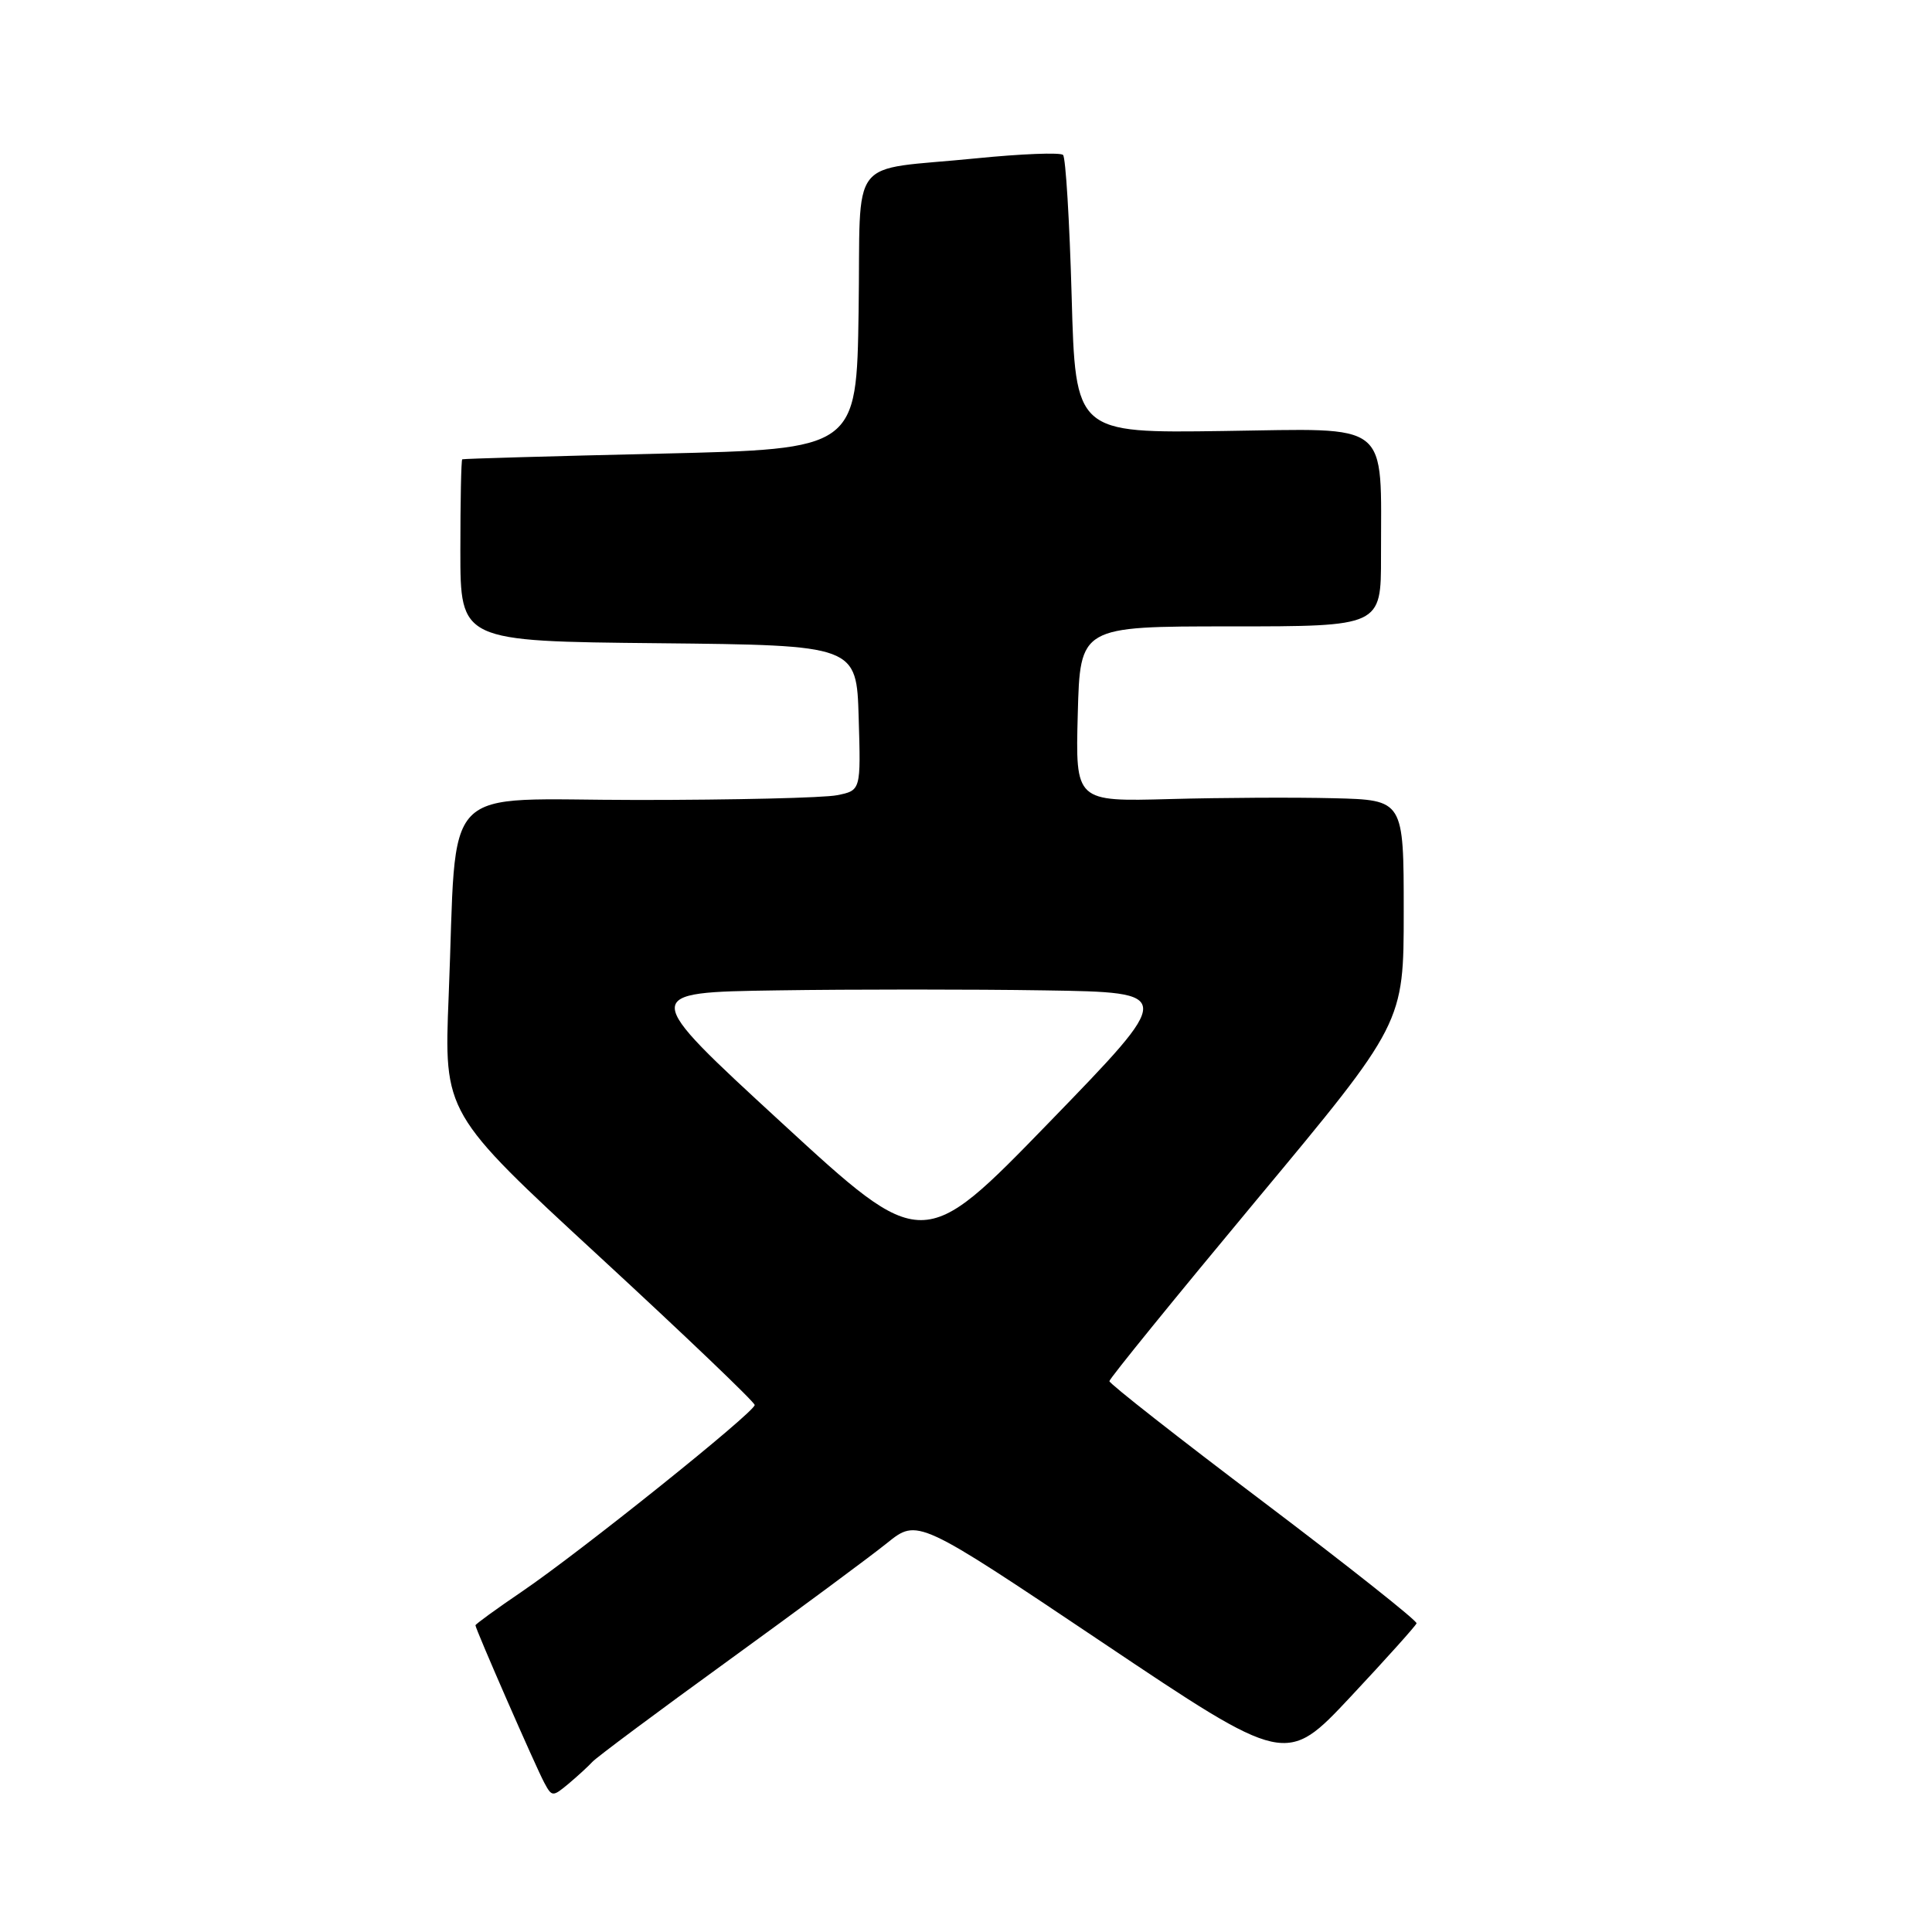 <?xml version="1.0" encoding="UTF-8" standalone="no"?>
<!DOCTYPE svg PUBLIC "-//W3C//DTD SVG 1.1//EN" "http://www.w3.org/Graphics/SVG/1.1/DTD/svg11.dtd" >
<svg xmlns="http://www.w3.org/2000/svg" xmlns:xlink="http://www.w3.org/1999/xlink" version="1.1" viewBox="0 0 256 256">
 <g >
 <path fill="currentColor"
d=" M 78.50 233.45 C 79.05 232.85 87.15 226.81 96.50 220.04 C 105.85 213.26 115.32 206.25 117.54 204.46 C 121.58 201.21 121.58 201.21 146.00 217.58 C 170.41 233.95 170.41 233.95 178.96 224.83 C 183.66 219.81 187.59 215.43 187.70 215.10 C 187.80 214.77 178.69 207.55 167.45 199.05 C 156.20 190.56 147.00 183.34 147.00 183.01 C 147.00 182.68 155.78 171.88 166.50 159.00 C 186.00 135.58 186.00 135.58 186.00 120.79 C 186.00 106.00 186.00 106.00 176.75 105.77 C 171.66 105.64 161.88 105.69 155.00 105.88 C 142.50 106.22 142.50 106.22 142.81 94.61 C 143.12 83.00 143.12 83.00 163.06 83.00 C 183.00 83.00 183.00 83.00 182.99 73.75 C 182.97 55.52 184.57 56.80 162.11 57.11 C 142.50 57.39 142.50 57.39 142.00 39.28 C 141.72 29.31 141.21 20.88 140.86 20.53 C 140.51 20.18 135.34 20.38 129.36 20.98 C 112.07 22.72 114.09 20.10 113.77 41.26 C 113.50 59.50 113.50 59.50 87.50 60.11 C 73.20 60.44 61.39 60.78 61.25 60.86 C 61.11 60.94 61.00 66.39 61.00 72.98 C 61.00 84.97 61.00 84.97 87.25 85.23 C 113.50 85.50 113.50 85.50 113.78 95.12 C 114.07 104.74 114.07 104.74 110.91 105.37 C 109.17 105.72 97.28 106.00 84.49 106.00 C 57.78 106.00 60.63 103.05 59.45 132.00 C 58.82 147.50 58.82 147.50 79.41 166.49 C 90.73 176.93 100.00 185.79 100.00 186.17 C 100.00 187.12 76.89 205.64 69.16 210.89 C 65.77 213.19 63.00 215.21 63.00 215.36 C 63.00 215.84 70.98 234.10 72.12 236.22 C 73.13 238.10 73.23 238.11 75.33 236.36 C 76.52 235.36 77.95 234.05 78.50 233.45 Z  M 103.54 148.74 C 84.80 131.50 84.80 131.50 102.97 131.23 C 112.96 131.08 128.91 131.08 138.43 131.23 C 155.72 131.50 155.72 131.50 139.00 148.74 C 122.27 165.98 122.27 165.98 103.54 148.74 Z "/>
</g>
</svg>